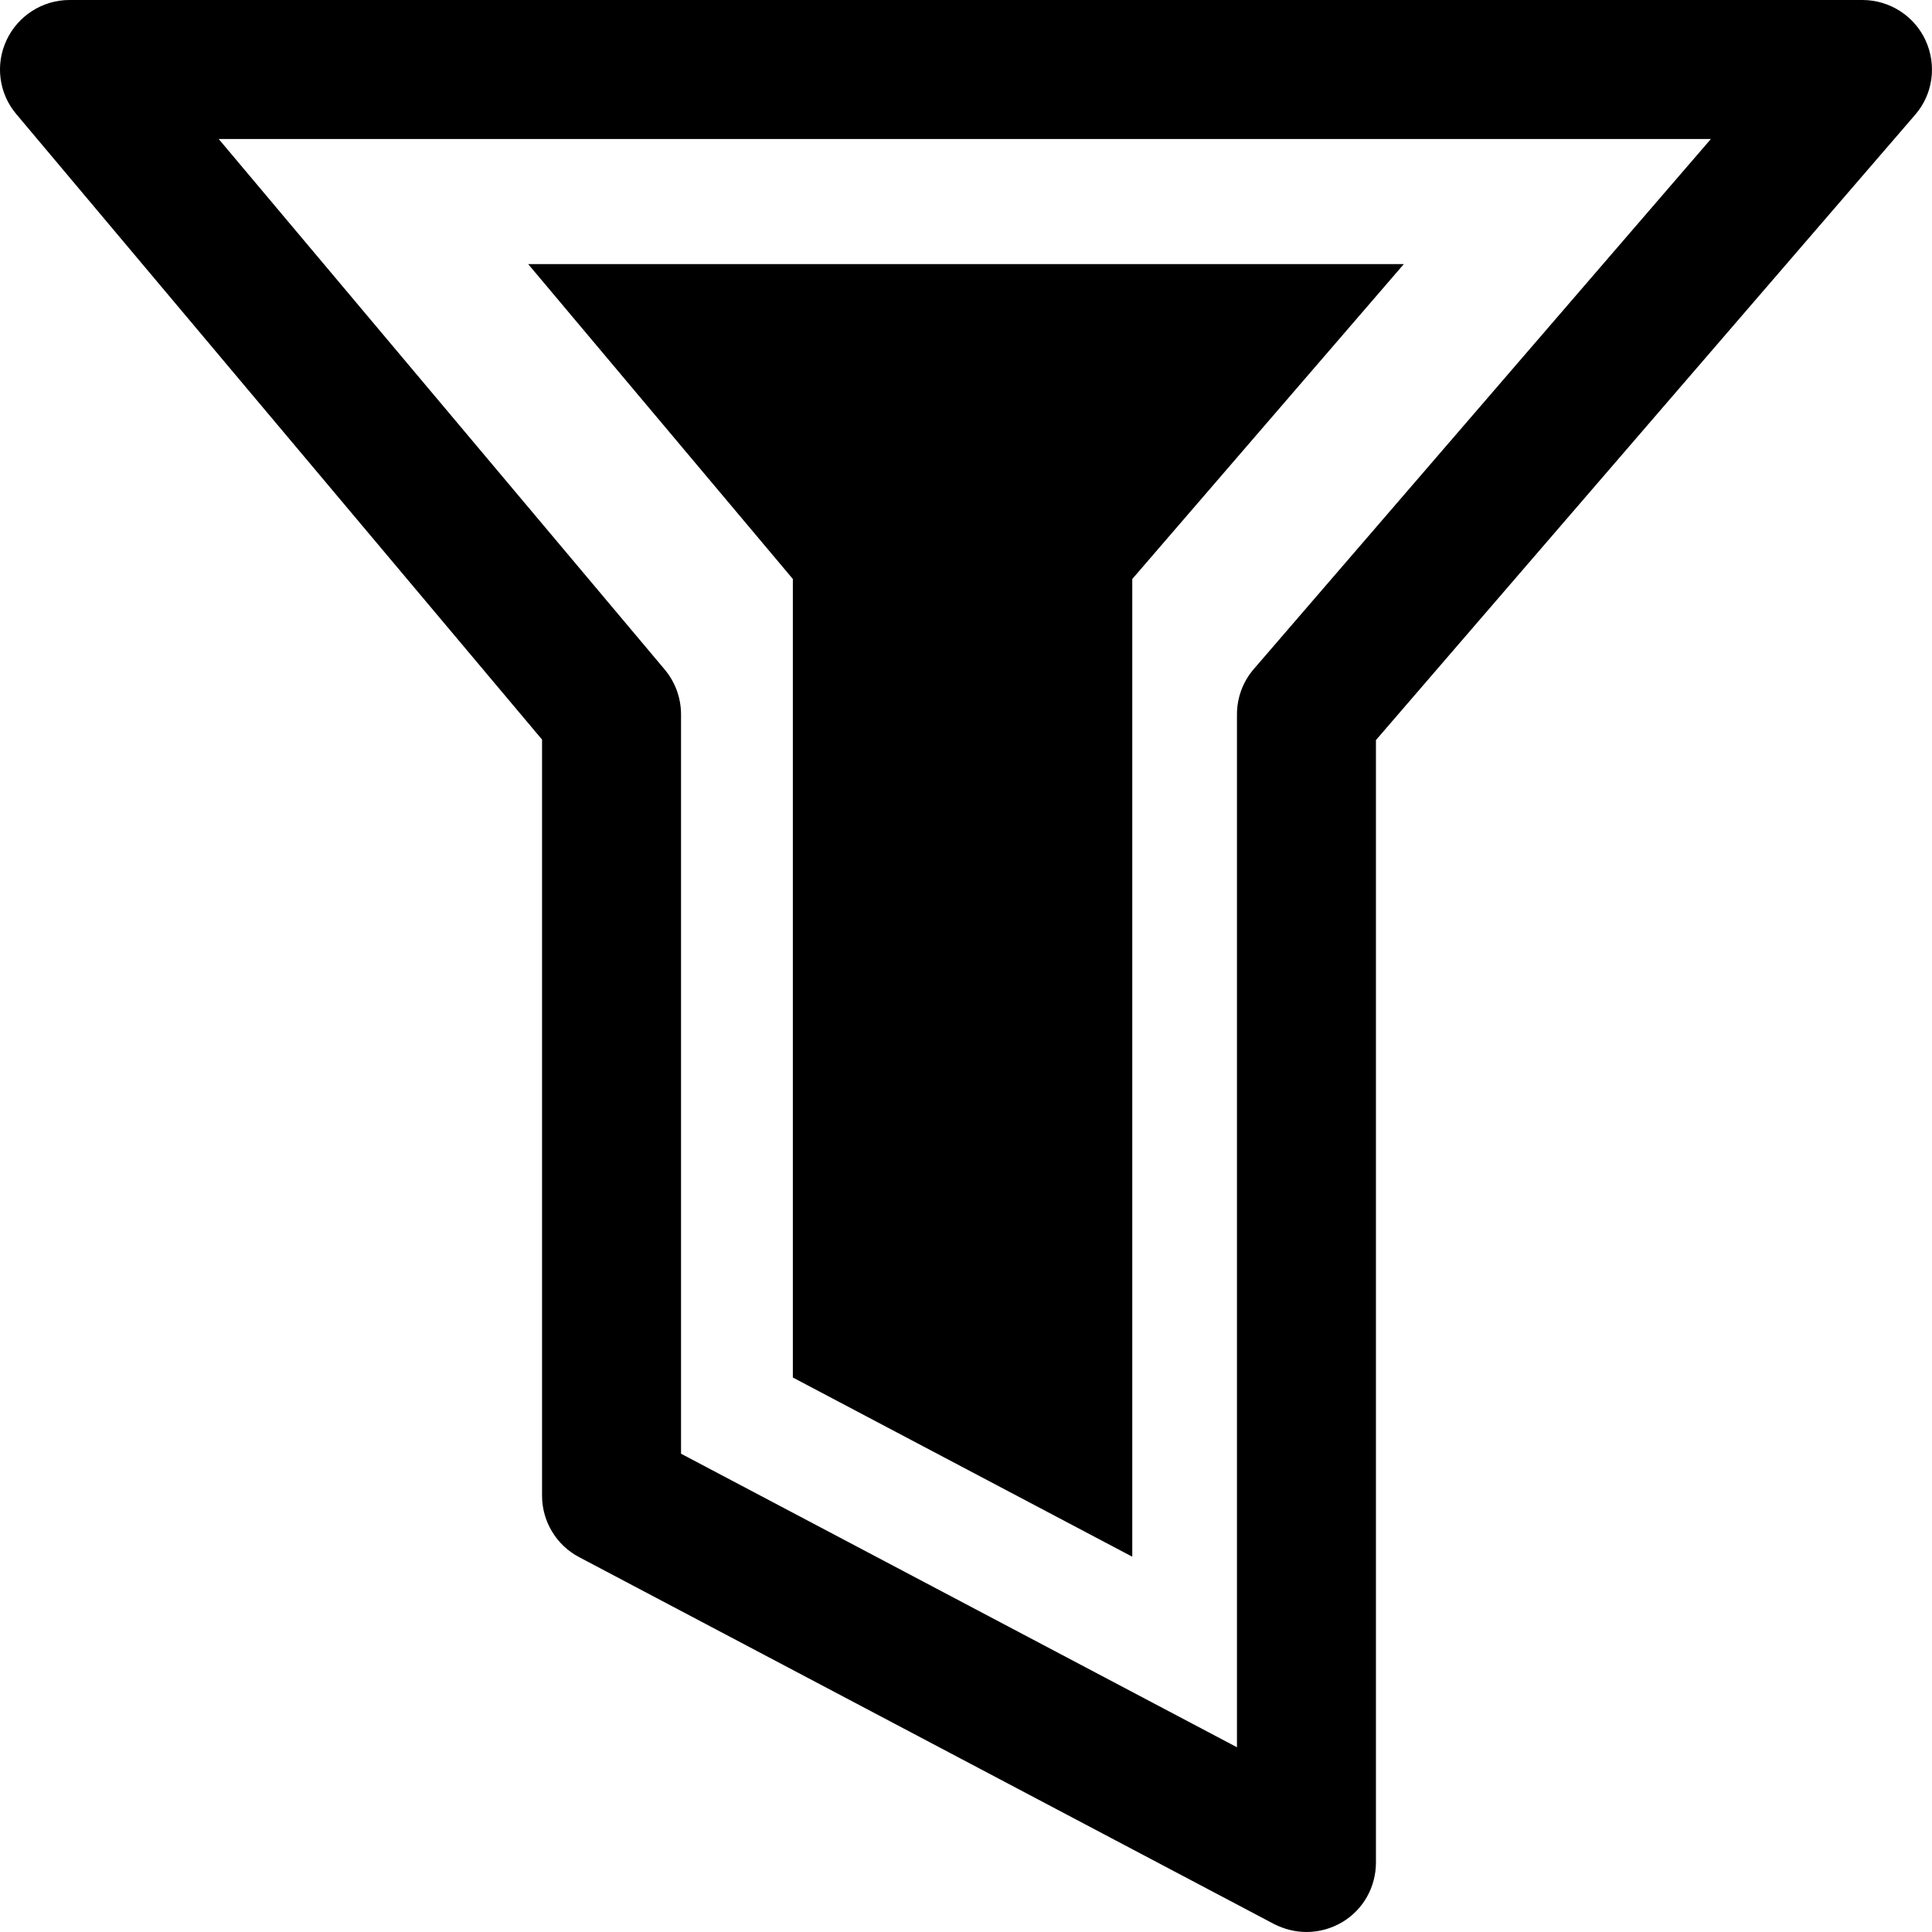 <?xml version="1.0" encoding="UTF-8"?>
<svg width="16px" height="16px" viewBox="0 0 16 16" version="1.1" xmlns="http://www.w3.org/2000/svg" xmlns:xlink="http://www.w3.org/1999/xlink">
    <!-- Generator: Sketch 57 (83077) - https://sketch.com -->
    <title>编组</title>
    <desc>Created with Sketch.</desc>
    <g id="页面-1" stroke="none" stroke-width="1" fill-rule="evenodd">
        <g id="基础按钮+筛选" transform="translate(-50, -1312)">
            <g id="编组-26备份-2" transform="translate(45, 1307)">
                <g id="编组" transform="translate(5, 5)">
                    <polygon id="Fill-3" points="6.566 4.795 6.566 11.408 9.377 12.892 9.377 4.795 11.626 2.187 4.374 2.187"></polygon>
                    <path d="M10.384,5.54 C10.294,5.644 10.244,5.777 10.244,5.916 L10.244,14.47 L5.64,12.039 L5.64,5.916 C5.64,5.78 5.592,5.649 5.505,5.545 L1.811,1.151 L14.169,1.151 L10.384,5.54 Z M15.947,0.335 C15.854,0.132 15.649,0 15.424,0 L0.575,0 C0.352,0 0.148,0.131 0.054,0.333 C-0.041,0.536 -0.009,0.775 0.135,0.945 L4.489,6.125 L4.489,12.387 C4.489,12.599 4.607,12.796 4.795,12.895 L10.551,15.934 C10.636,15.977 10.728,16 10.82,16 C10.923,16 11.026,15.972 11.118,15.917 C11.29,15.814 11.395,15.627 11.395,15.424 L11.395,6.129 L15.86,0.951 C16.008,0.781 16.041,0.541 15.947,0.335 L15.947,0.335 Z" id="Fill-1"></path>
                </g>
            </g>
        </g>
    </g>
</svg>